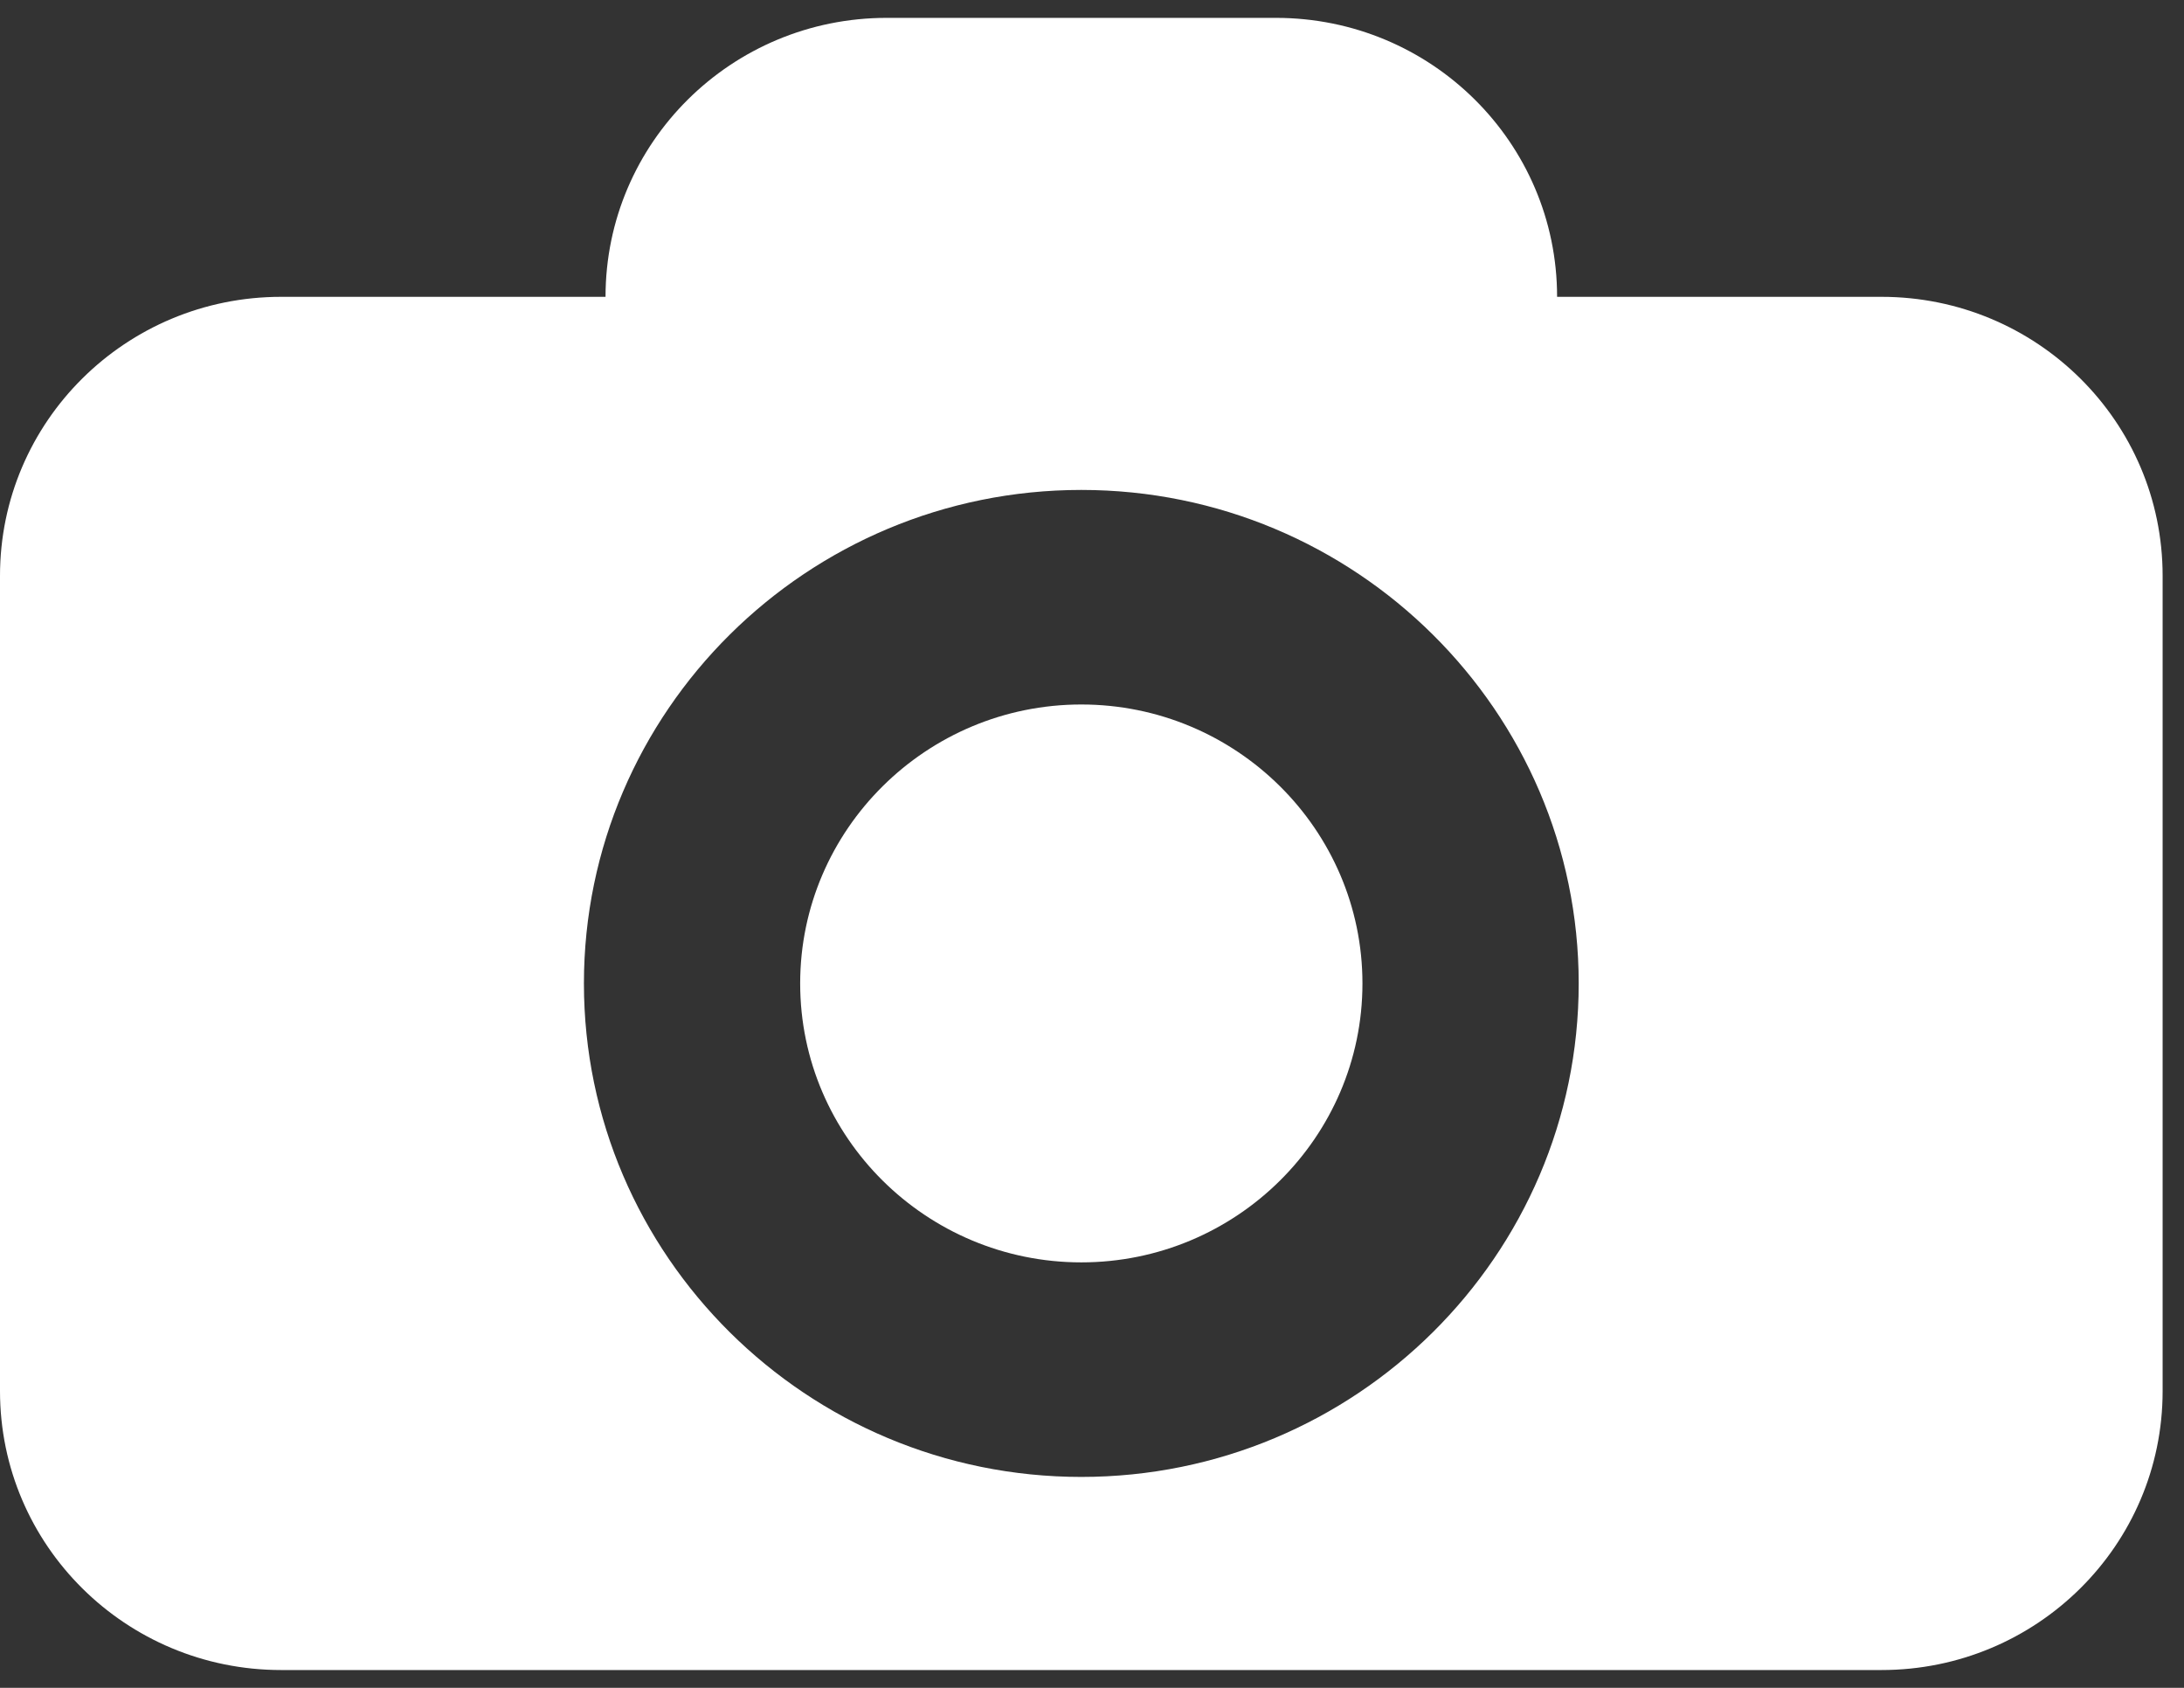 <?xml version="1.0" encoding="UTF-8"?>
<svg width="66px" height="51px" viewBox="0 0 66 51" version="1.1" xmlns="http://www.w3.org/2000/svg" xmlns:xlink="http://www.w3.org/1999/xlink">
    <rect x="0" y="0" width="66" height="51" fill="#333333" stroke="none"/>
    <!-- Generator: Sketch 42 (36781) - http://www.bohemiancoding.com/sketch -->
    <title>white camera</title>
    <desc>Created with Sketch.</desc>
    <defs></defs>
    <g id="Desktop" stroke="none" stroke-width="1" fill="none" fill-rule="evenodd">
        <g id="Artboard-2" transform="translate(-120, -79)" fill="#FFFFFF">
            <g id="white-camera" transform="translate(119, 78)">
                <path d="M33.677,22.287 C28.993,22.287 25.181,26.069 25.181,30.716 C25.181,35.362 28.993,39.144 33.677,39.144 C38.361,39.144 42.173,35.362 42.173,30.716 C42.173,26.069 38.361,22.287 33.677,22.287 Z" id="Fill-1"></path>
                <path d="M57.858,9.969 L48.055,9.969 C48.055,5.312 44.253,1.54 39.559,1.54 L27.795,1.54 C23.101,1.54 19.299,5.312 19.299,9.969 L9.496,9.969 C4.802,9.969 1,13.74 1,18.397 L1,43.034 C1,47.691 4.802,51.462 9.496,51.462 L57.858,51.462 C62.552,51.462 66.354,47.691 66.354,43.034 L66.354,18.397 C66.354,13.74 62.552,9.969 57.858,9.969 Z M33.677,45.627 C25.388,45.627 18.646,38.938 18.646,30.716 C18.646,22.493 25.388,15.804 33.677,15.804 C41.965,15.804 48.708,22.493 48.708,30.716 C48.708,38.938 41.965,45.627 33.677,45.627 Z" id="Fill-2"></path>
            </g>
        </g>
    </g>
</svg>